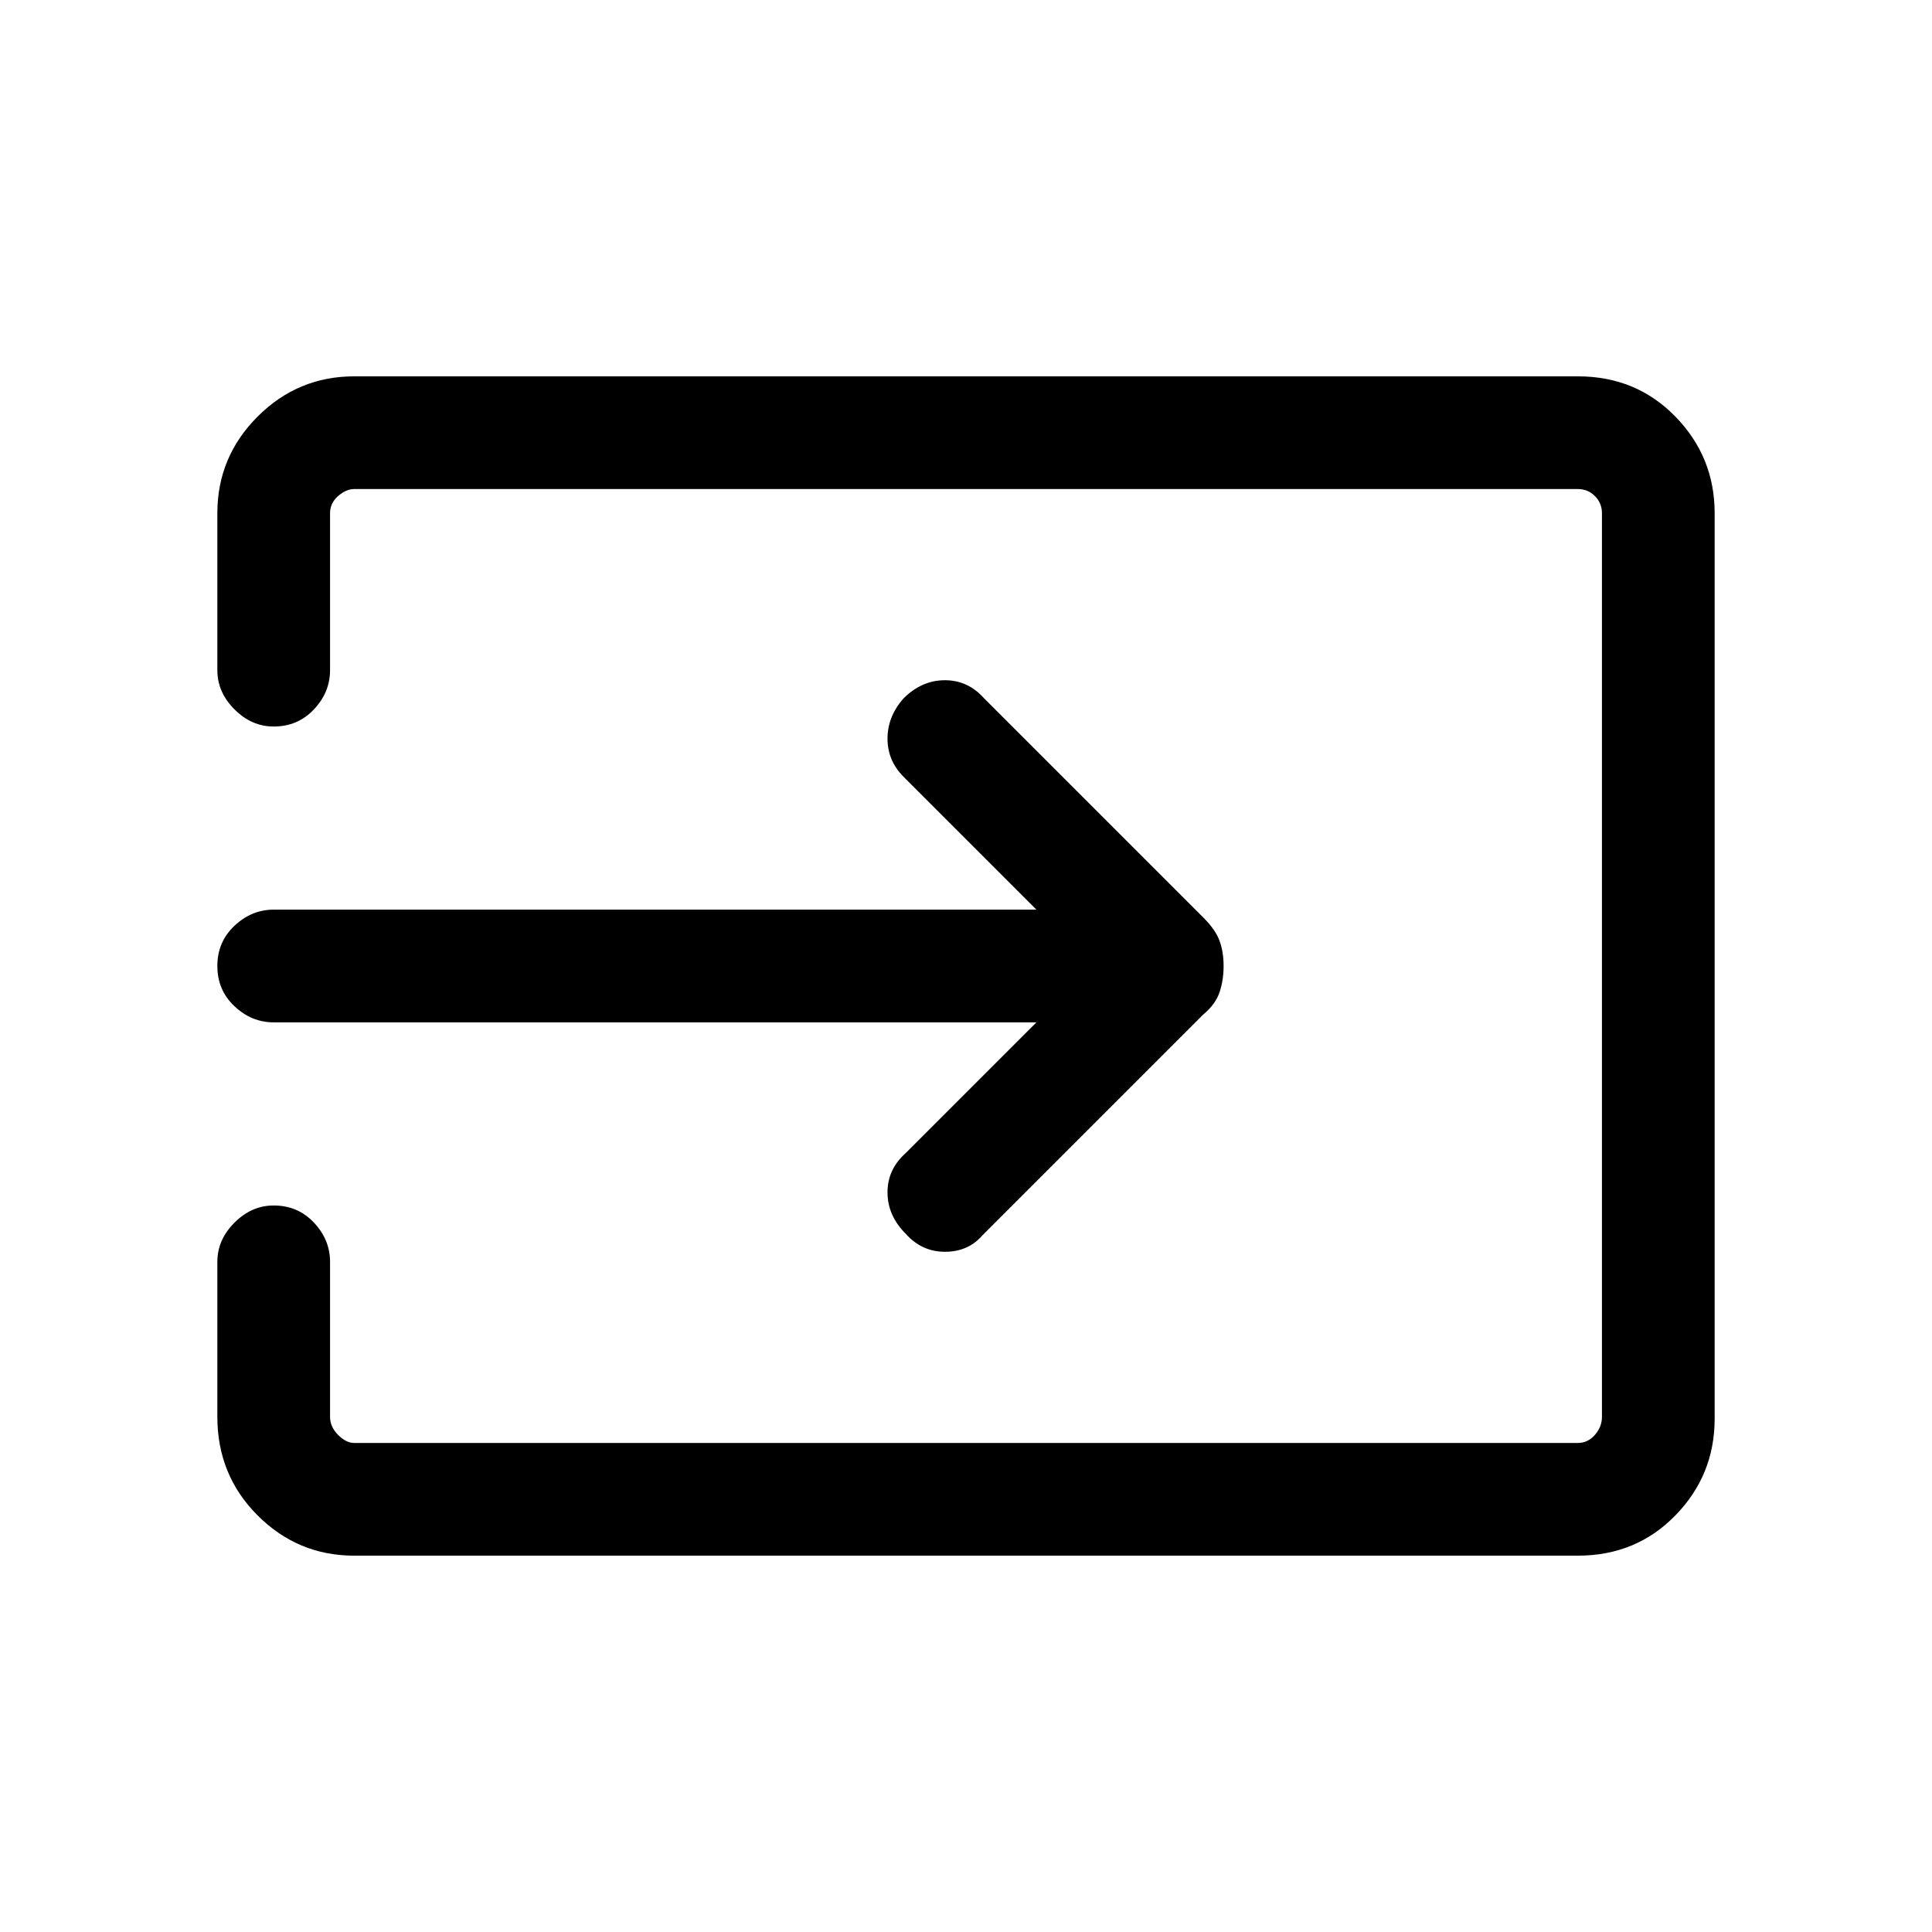 <svg xmlns="http://www.w3.org/2000/svg" height="24" width="24"><path d="M11.25 15.325Q11.025 15.1 11.025 14.812Q11.025 14.525 11.25 14.325L12.875 12.7H3.4Q3.125 12.7 2.913 12.5Q2.7 12.3 2.7 12Q2.7 11.7 2.913 11.5Q3.125 11.3 3.4 11.3H12.875L11.225 9.65Q11.025 9.45 11.025 9.175Q11.025 8.9 11.225 8.675Q11.45 8.45 11.738 8.45Q12.025 8.45 12.225 8.675L14.95 11.4Q15.1 11.55 15.15 11.688Q15.2 11.825 15.2 12Q15.2 12.175 15.15 12.325Q15.1 12.475 14.95 12.6L12.2 15.35Q12.025 15.55 11.738 15.55Q11.45 15.55 11.25 15.325ZM4.4 19.325Q3.7 19.325 3.2 18.825Q2.7 18.325 2.7 17.6V15.675Q2.7 15.4 2.913 15.188Q3.125 14.975 3.4 14.975Q3.7 14.975 3.9 15.188Q4.1 15.4 4.1 15.675V17.6Q4.1 17.725 4.2 17.825Q4.3 17.925 4.4 17.925H19.6Q19.725 17.925 19.812 17.825Q19.9 17.725 19.9 17.6V6.375Q19.9 6.25 19.812 6.162Q19.725 6.075 19.6 6.075H4.4Q4.3 6.075 4.2 6.162Q4.1 6.25 4.1 6.375V8.325Q4.1 8.6 3.9 8.812Q3.7 9.025 3.4 9.025Q3.125 9.025 2.913 8.812Q2.7 8.6 2.7 8.325V6.375Q2.7 5.675 3.2 5.175Q3.7 4.675 4.4 4.675H19.6Q20.325 4.675 20.812 5.175Q21.3 5.675 21.3 6.375V17.625Q21.3 18.325 20.812 18.825Q20.325 19.325 19.6 19.325Z"/></svg>